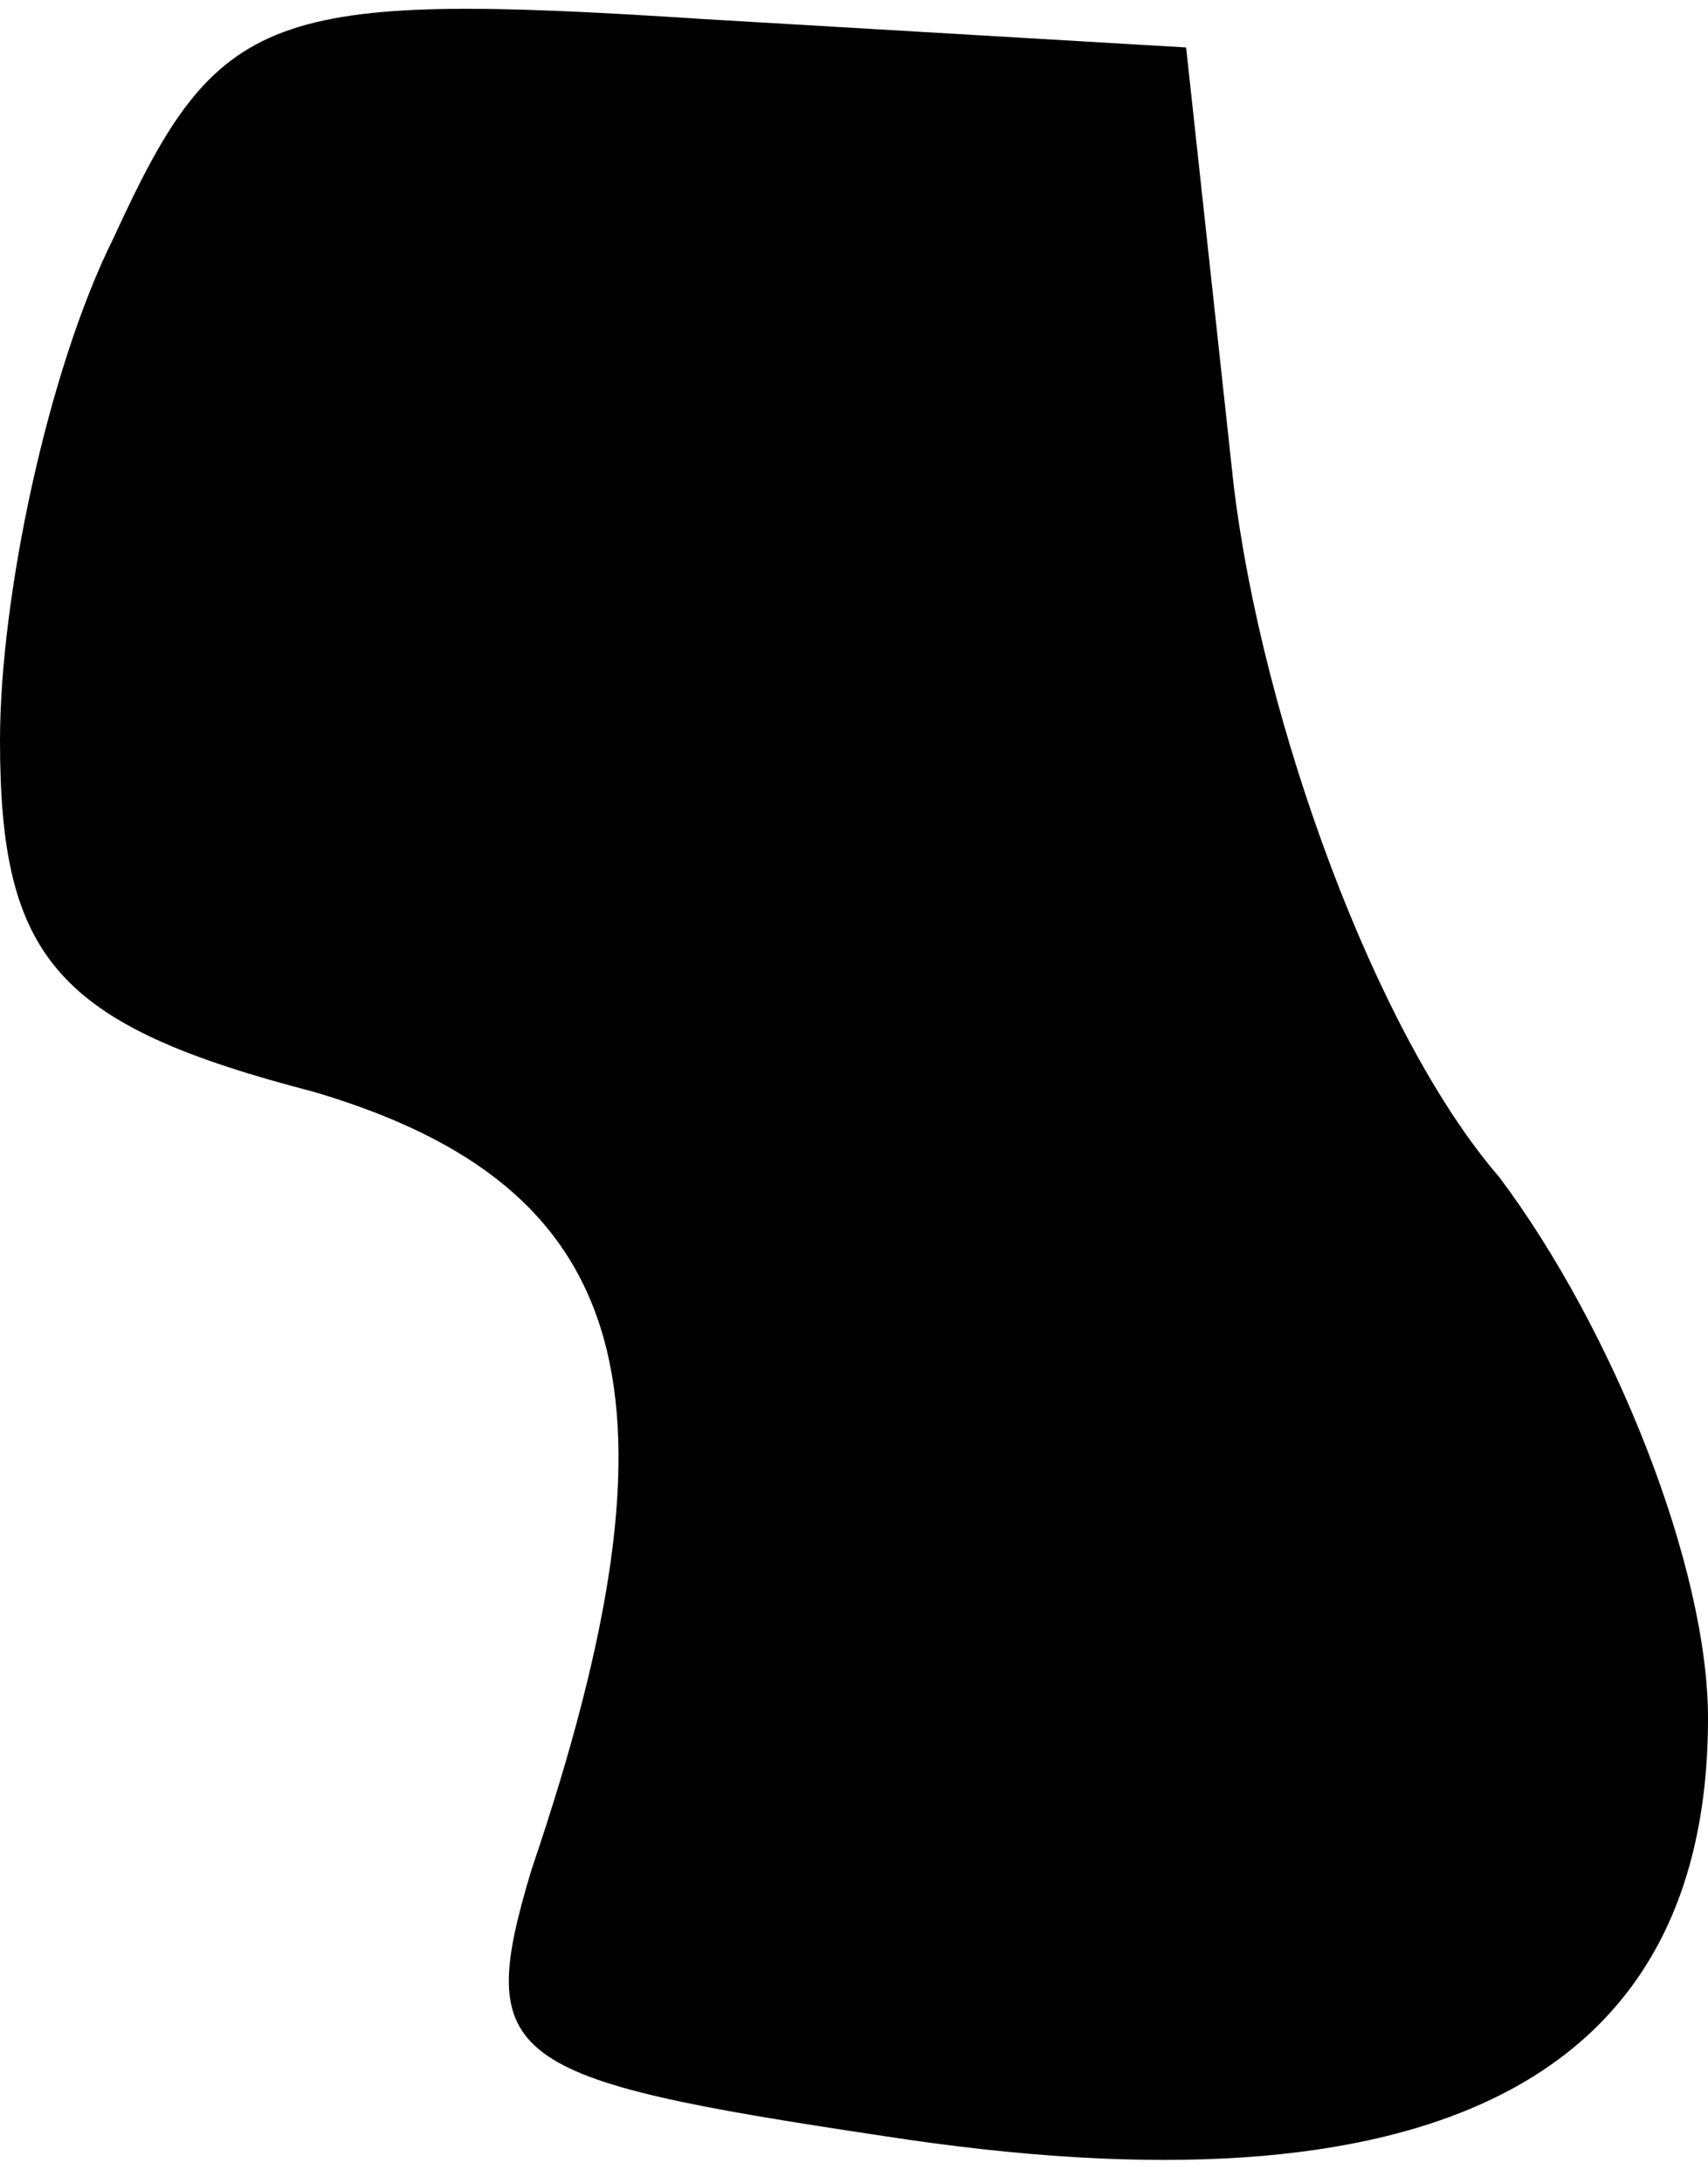 <?xml version="1.0" standalone="no"?>
<!DOCTYPE svg PUBLIC "-//W3C//DTD SVG 20010904//EN"
 "http://www.w3.org/TR/2001/REC-SVG-20010904/DTD/svg10.dtd">
<svg version="1.0" xmlns="http://www.w3.org/2000/svg"
 width="18pt" height="23pt" viewBox="0 0 18 23"
 preserveAspectRatio="xMidYMid meet">
<g transform="translate(0,23) scale(0.1,-0.1)"
fill="#000000" stroke="none">
<path fill="#000000" stroke="none" d="M12 205 c-7 -14 -12 -38 -12 -53 0 -23
6 -30 33 -37 34 -10 40 -32 23 -82 -6 -20 -3 -22 37 -28 58 -9 87 6 87 44 0
16 -10 41 -22 57 -13 15 -25 48 -28 73 l-5 46 -51 3 c-46 3 -51 1 -62 -23z"/>
</g>
</svg>
